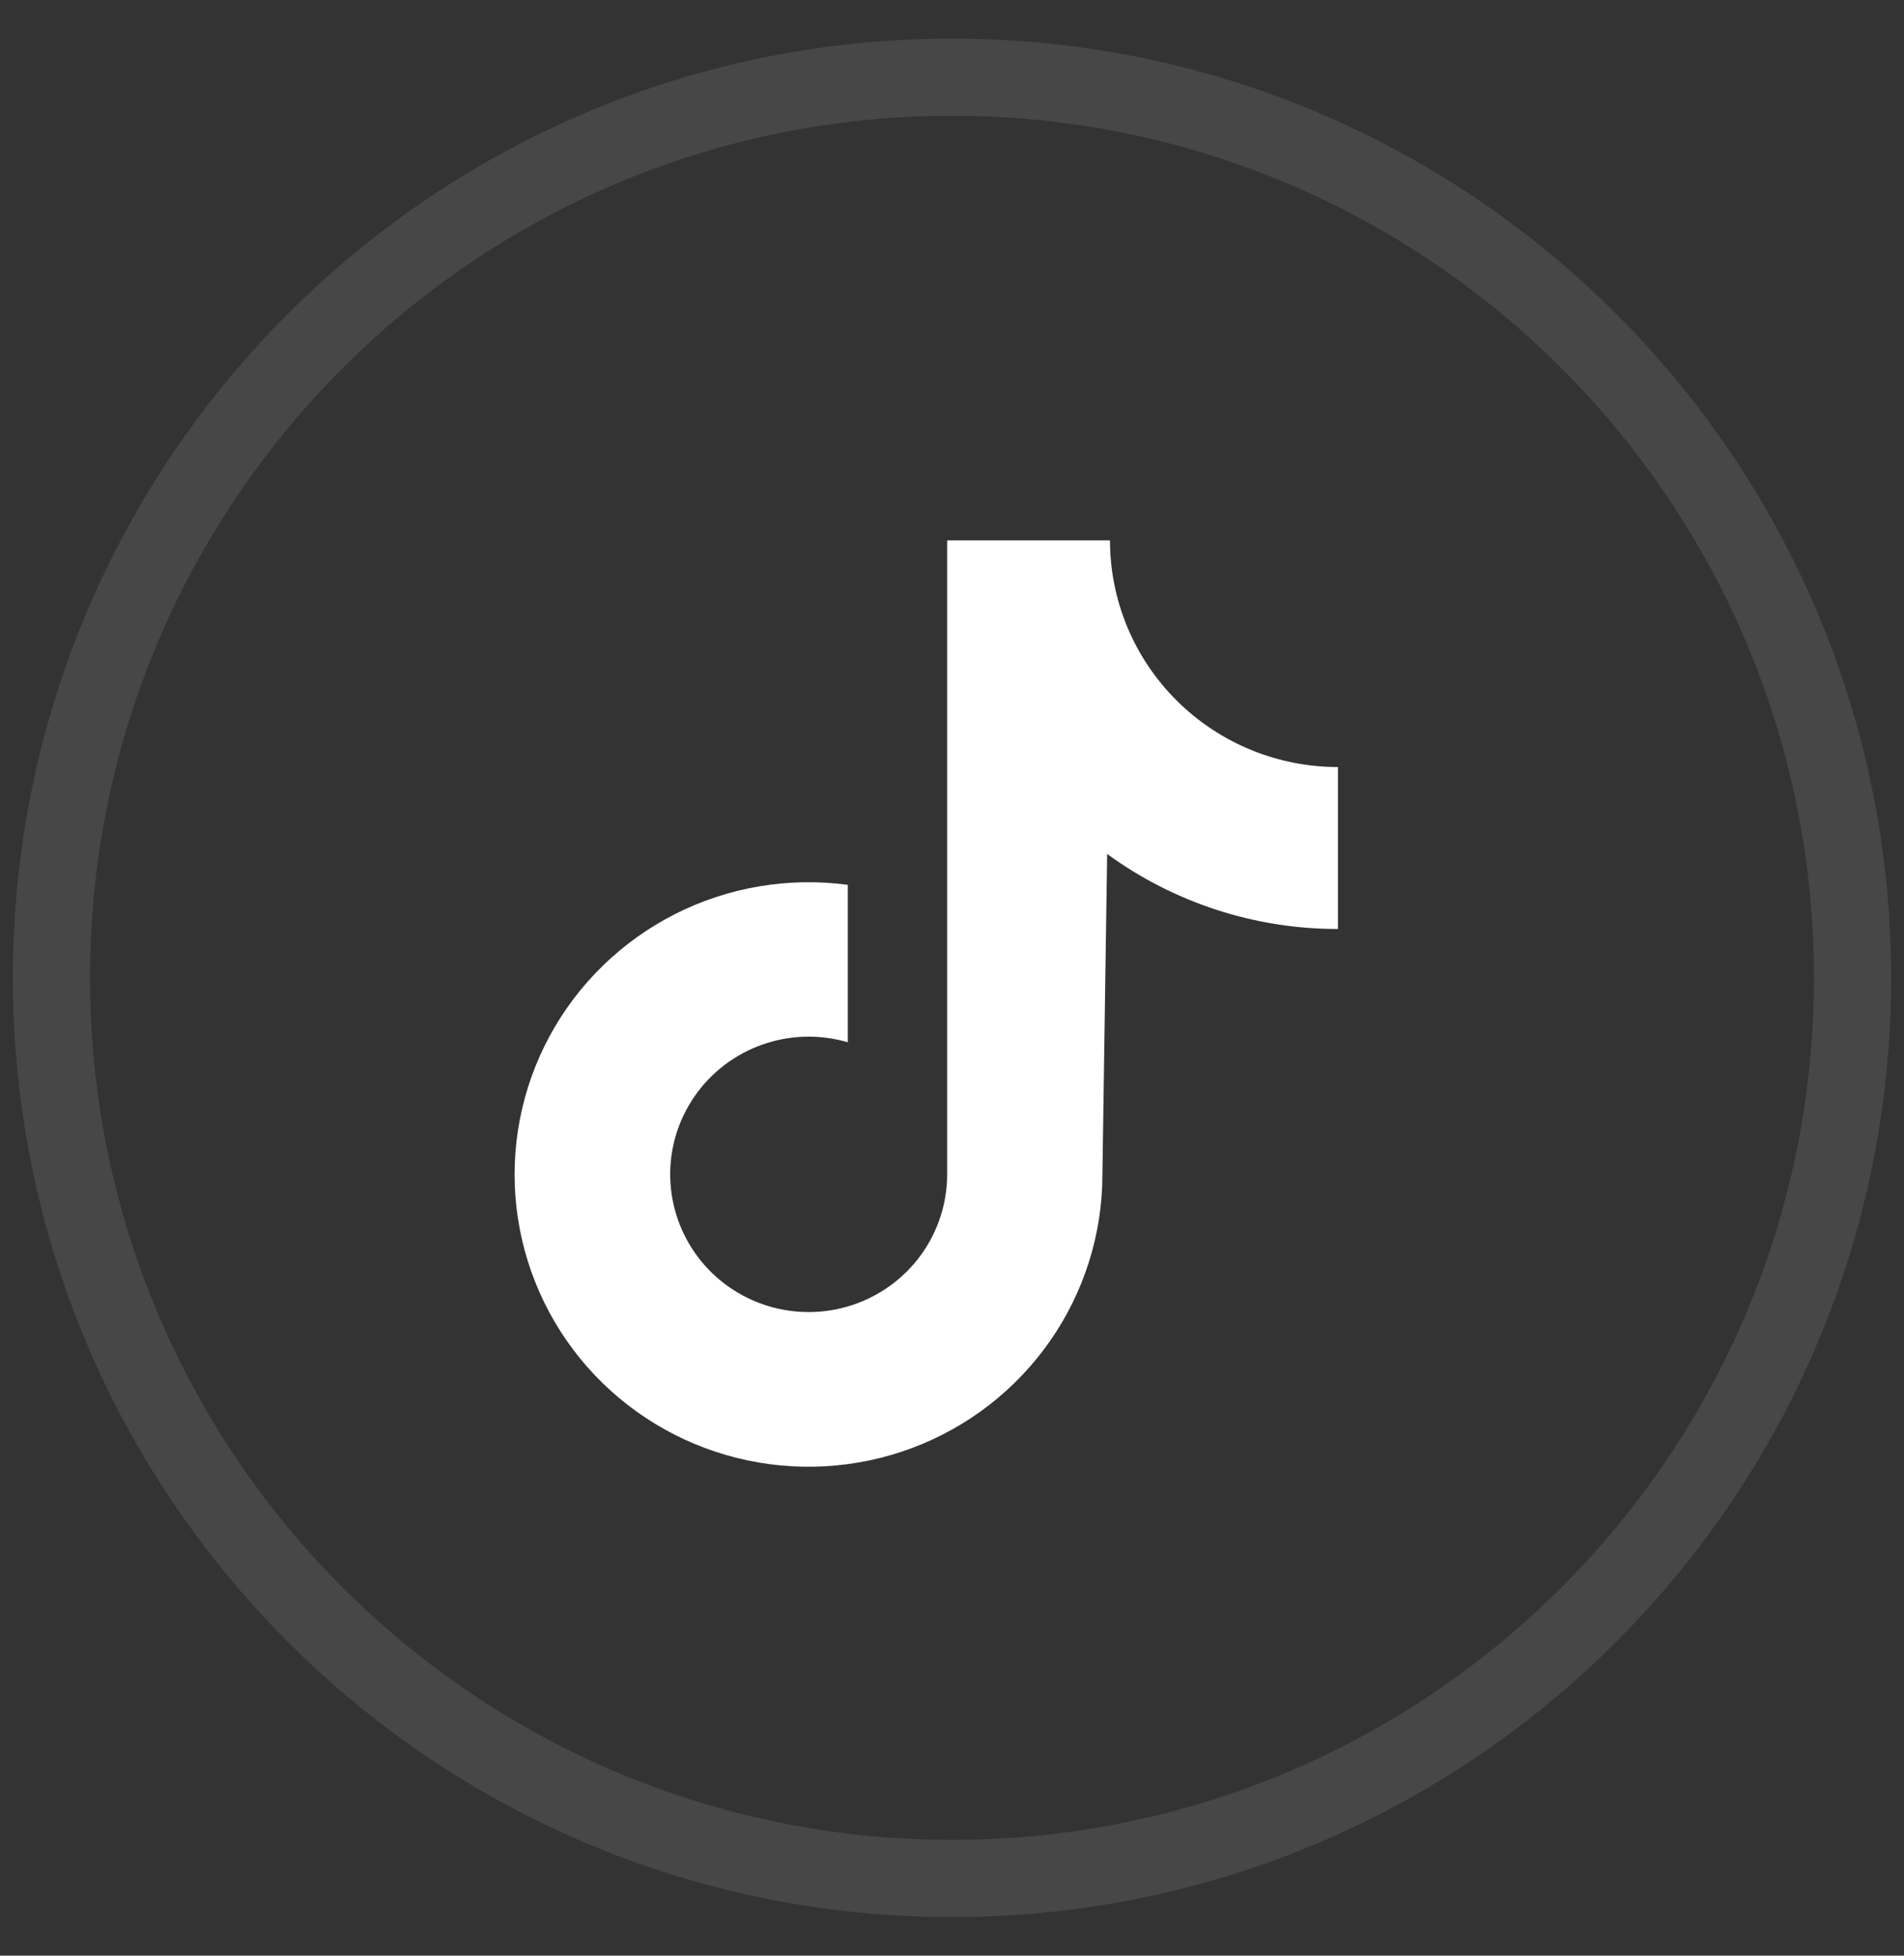 <svg width="37" height="38" viewBox="0 0 37 38" fill="none" xmlns="http://www.w3.org/2000/svg">
<rect x="0" y="0" width="37" height="38" fill="#333333" stroke="none"/>
<path opacity="0.1" fill-rule="evenodd" clip-rule="evenodd" d="M18.5 36.5C28.165 36.5 36 28.665 36 19C36 9.335 28.165 1.5 18.5 1.5C8.835 1.5 1 9.335 1 19C1 28.665 8.835 36.5 18.5 36.5Z" stroke="white" stroke-width="1.5"/>
<path d="M26 14.904C24.825 14.904 23.698 14.44 22.868 13.614C22.037 12.788 21.57 11.668 21.57 10.5H18.406V22.821C18.405 23.383 18.227 23.93 17.896 24.386C17.565 24.841 17.098 25.181 16.562 25.358C16.026 25.535 15.447 25.54 14.908 25.371C14.369 25.203 13.897 24.87 13.559 24.42C13.221 23.97 13.034 23.426 13.024 22.864C13.014 22.302 13.183 21.752 13.505 21.291C13.828 20.83 14.288 20.481 14.821 20.295C15.354 20.108 15.933 20.093 16.475 20.252V17.193C15.323 17.039 14.151 17.237 13.116 17.762C12.081 18.288 11.231 19.114 10.681 20.132C10.13 21.15 9.906 22.311 10.036 23.459C10.167 24.607 10.646 25.689 11.411 26.559C12.176 27.429 13.19 28.046 14.317 28.328C15.444 28.61 16.631 28.544 17.719 28.138C18.807 27.732 19.744 27.005 20.406 26.055C21.068 25.105 21.423 23.977 21.423 22.821L21.515 16.593C22.816 17.542 24.387 18.053 26 18.051L26 14.904Z" fill="white"/>
</svg>
